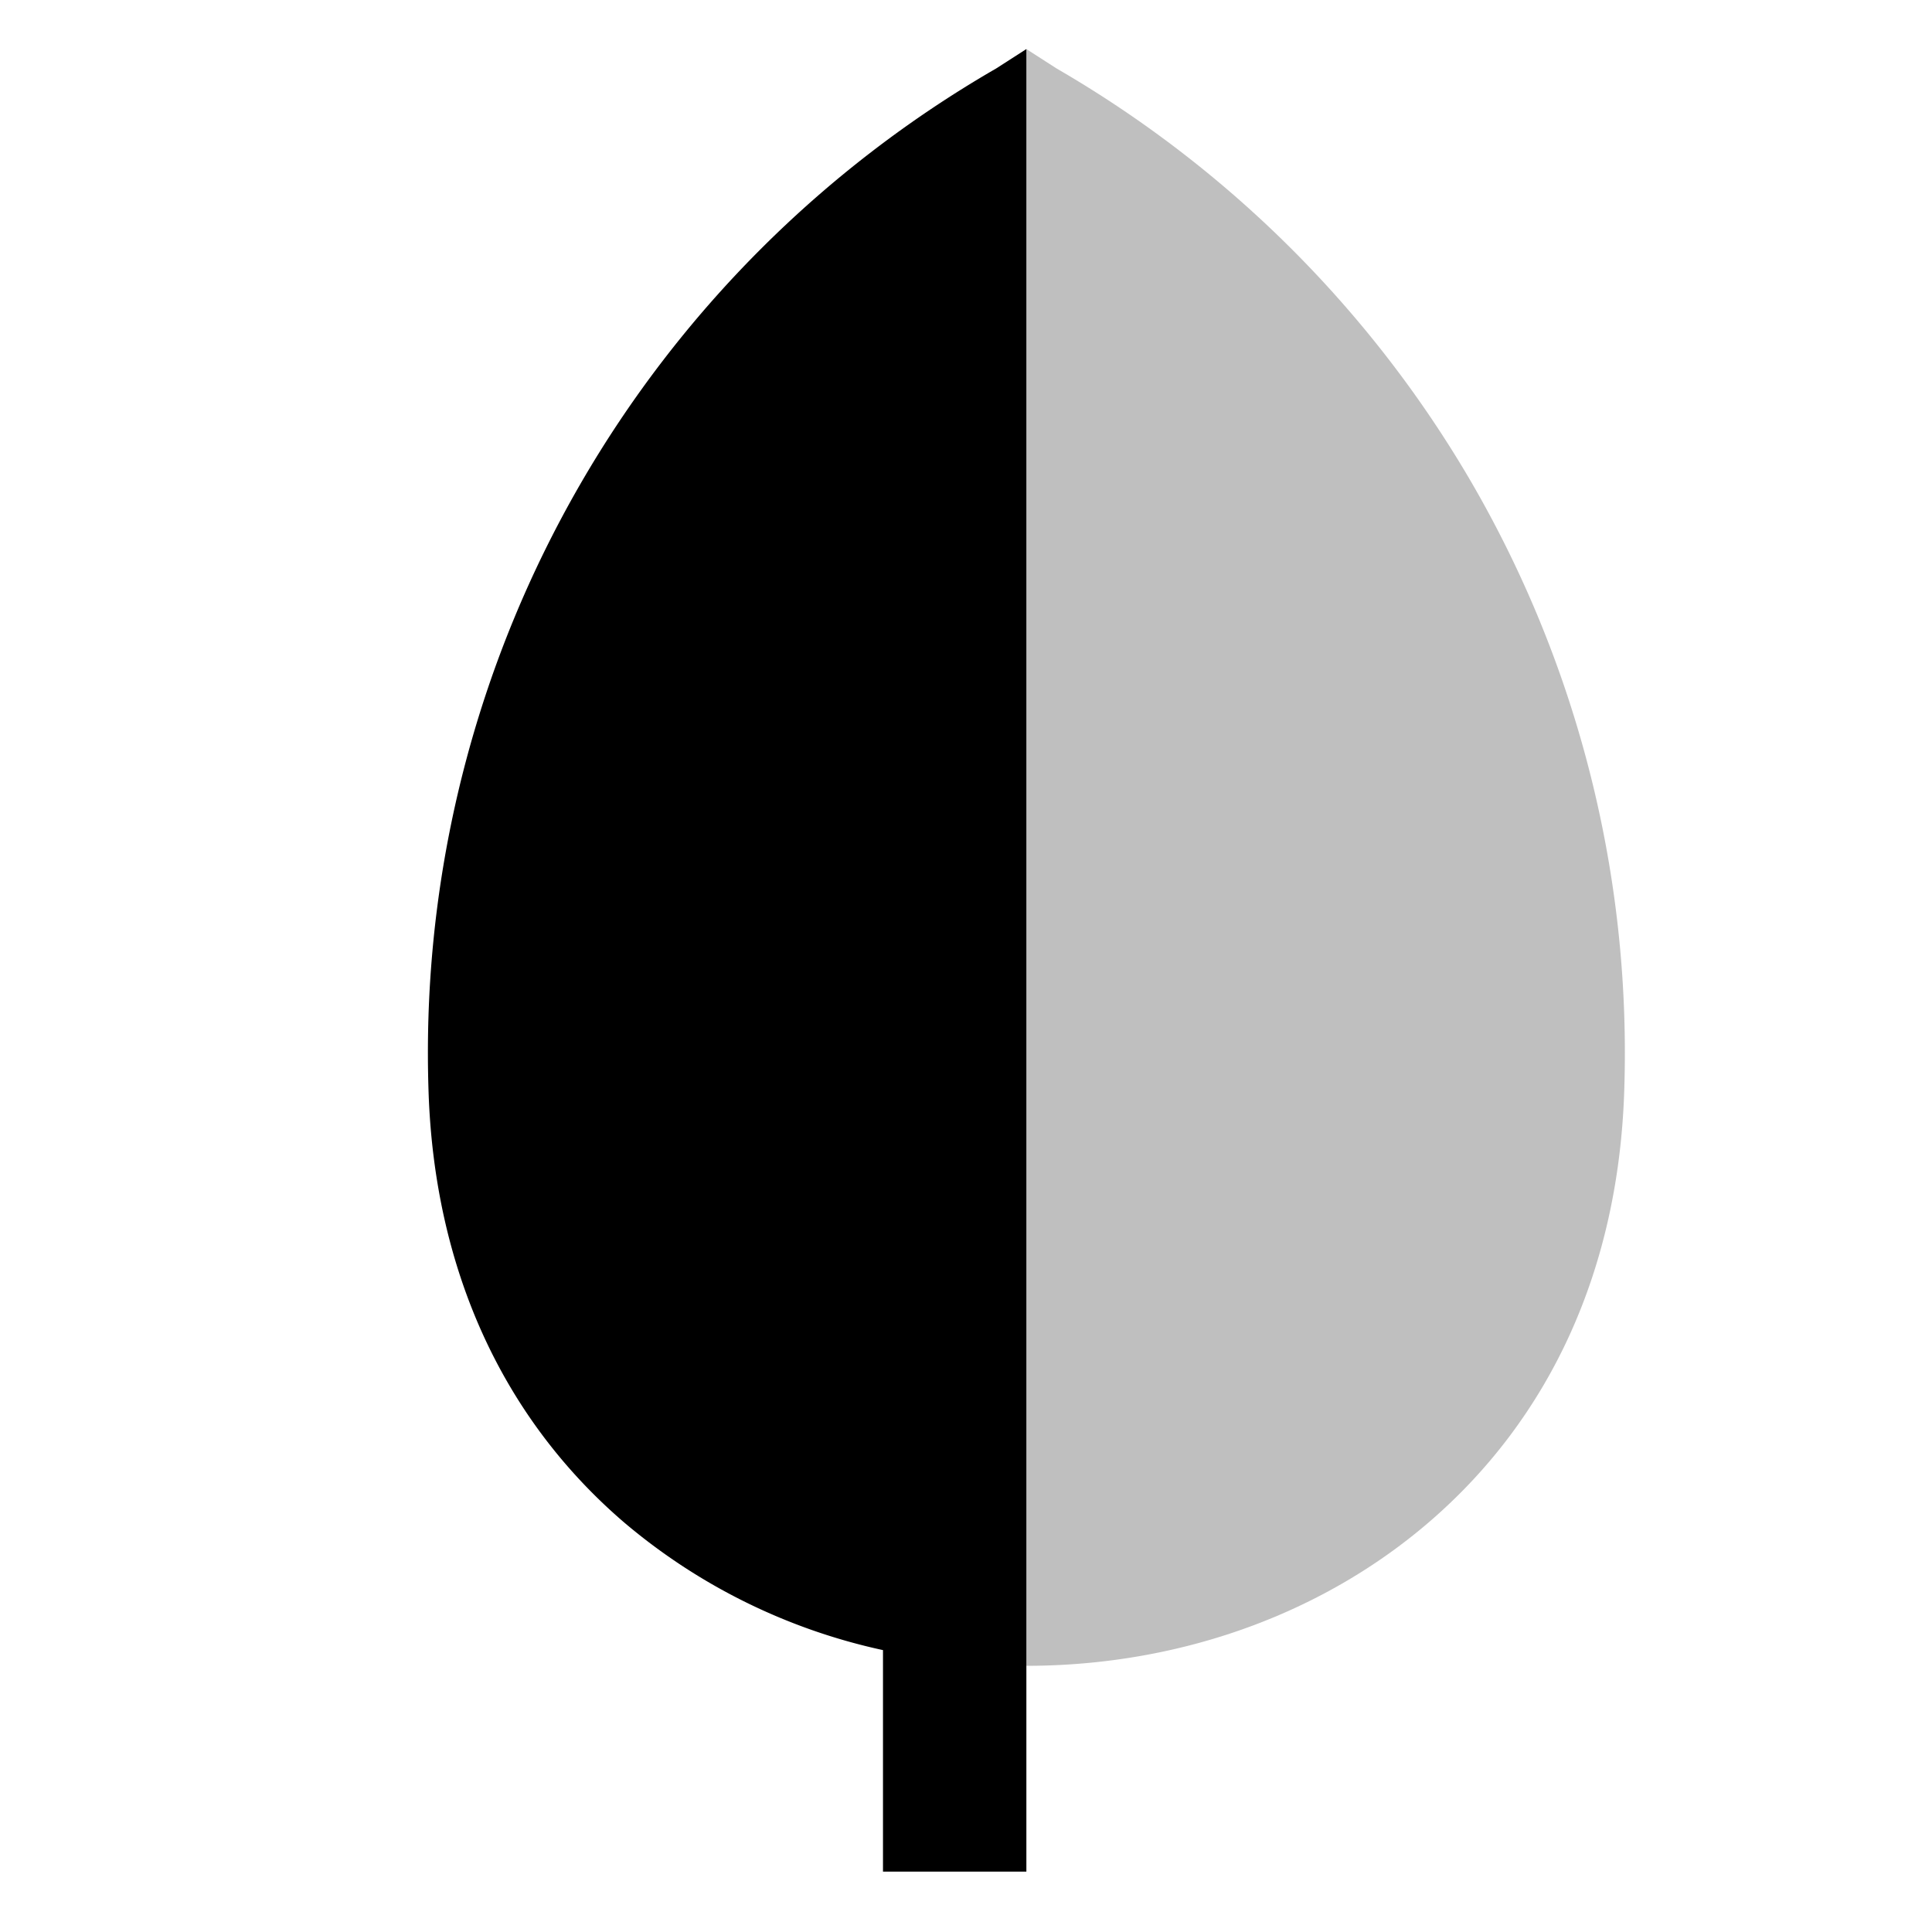 <svg xmlns="http://www.w3.org/2000/svg" viewBox="0 0 512 512">
  <path fill="currentColor" d="M389.053,126.3A302.9,302.9,0,0,0,280.012,18.15L272,13V441.459a176.947,176.947,0,0,0,21-1.253c32.257-3.855,62.093-16.562,85.607-36.747,32.309-27.735,50.228-67.162,51.82-114.017.117-3.457.177-6.956.177-10.4A300.939,300.939,0,0,0,389.053,126.3Z" class="ci-secondary" opacity="0.25"/>
  <path fill="currentColor" d="M263.988,18.15A301.088,301.088,0,0,0,113.4,279.042c0,3.444.06,6.943.177,10.4,1.592,46.856,19.511,86.283,51.82,114.018A157.659,157.659,0,0,0,234,437.294V496h38V13Z" class="ci-primary"/>
</svg>
